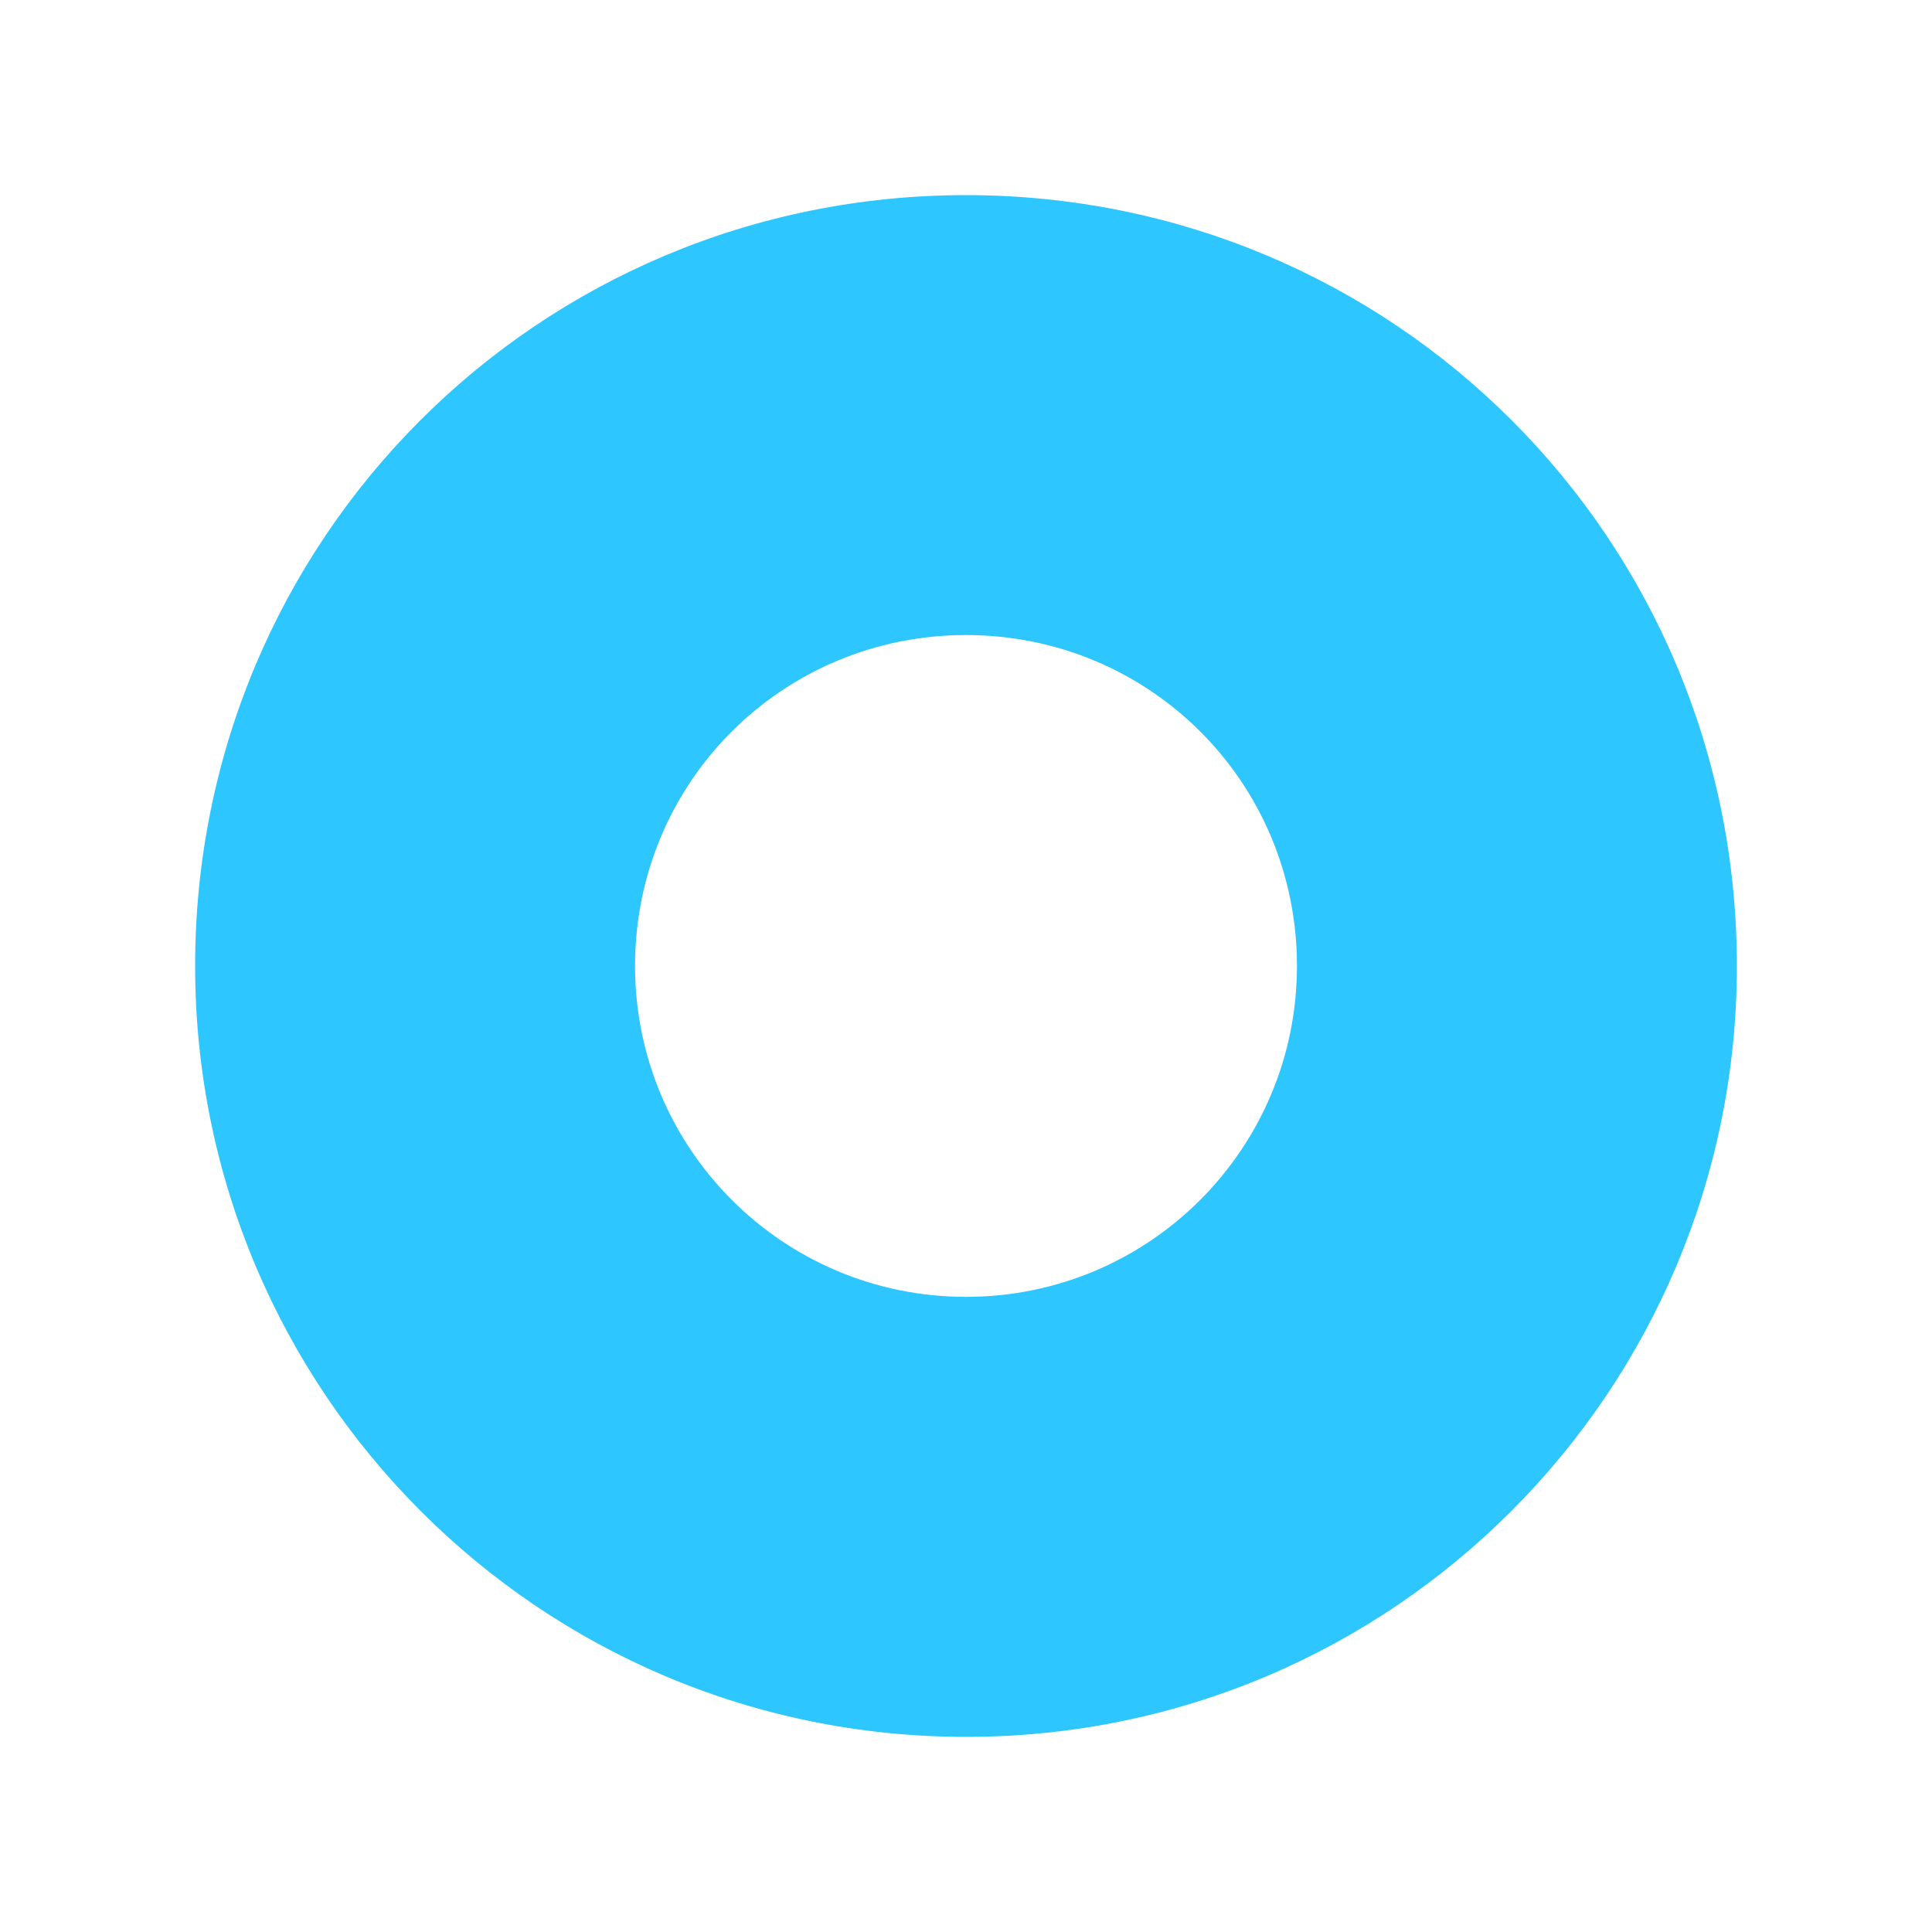 <svg width="12" height="12" viewBox="0 0 20 20" fill="none" xmlns="http://www.w3.org/2000/svg">
<path fill-rule="evenodd" clip-rule="evenodd" d="M10 2.02C5.577 2.02 2.02 5.575 2.02 10C2.02 14.397 5.577 17.98 10 17.98C14.424 17.98 17.98 14.397 17.98 10C17.98 5.575 14.424 2.02 10 2.02ZM10 6.574C11.895 6.574 13.426 8.092 13.426 10C13.426 11.893 11.895 13.425 10 13.425C8.105 13.425 6.574 11.893 6.574 10C6.574 8.092 8.105 6.574 10 6.574V6.574Z" fill="#2EC6FF"/>
</svg>
